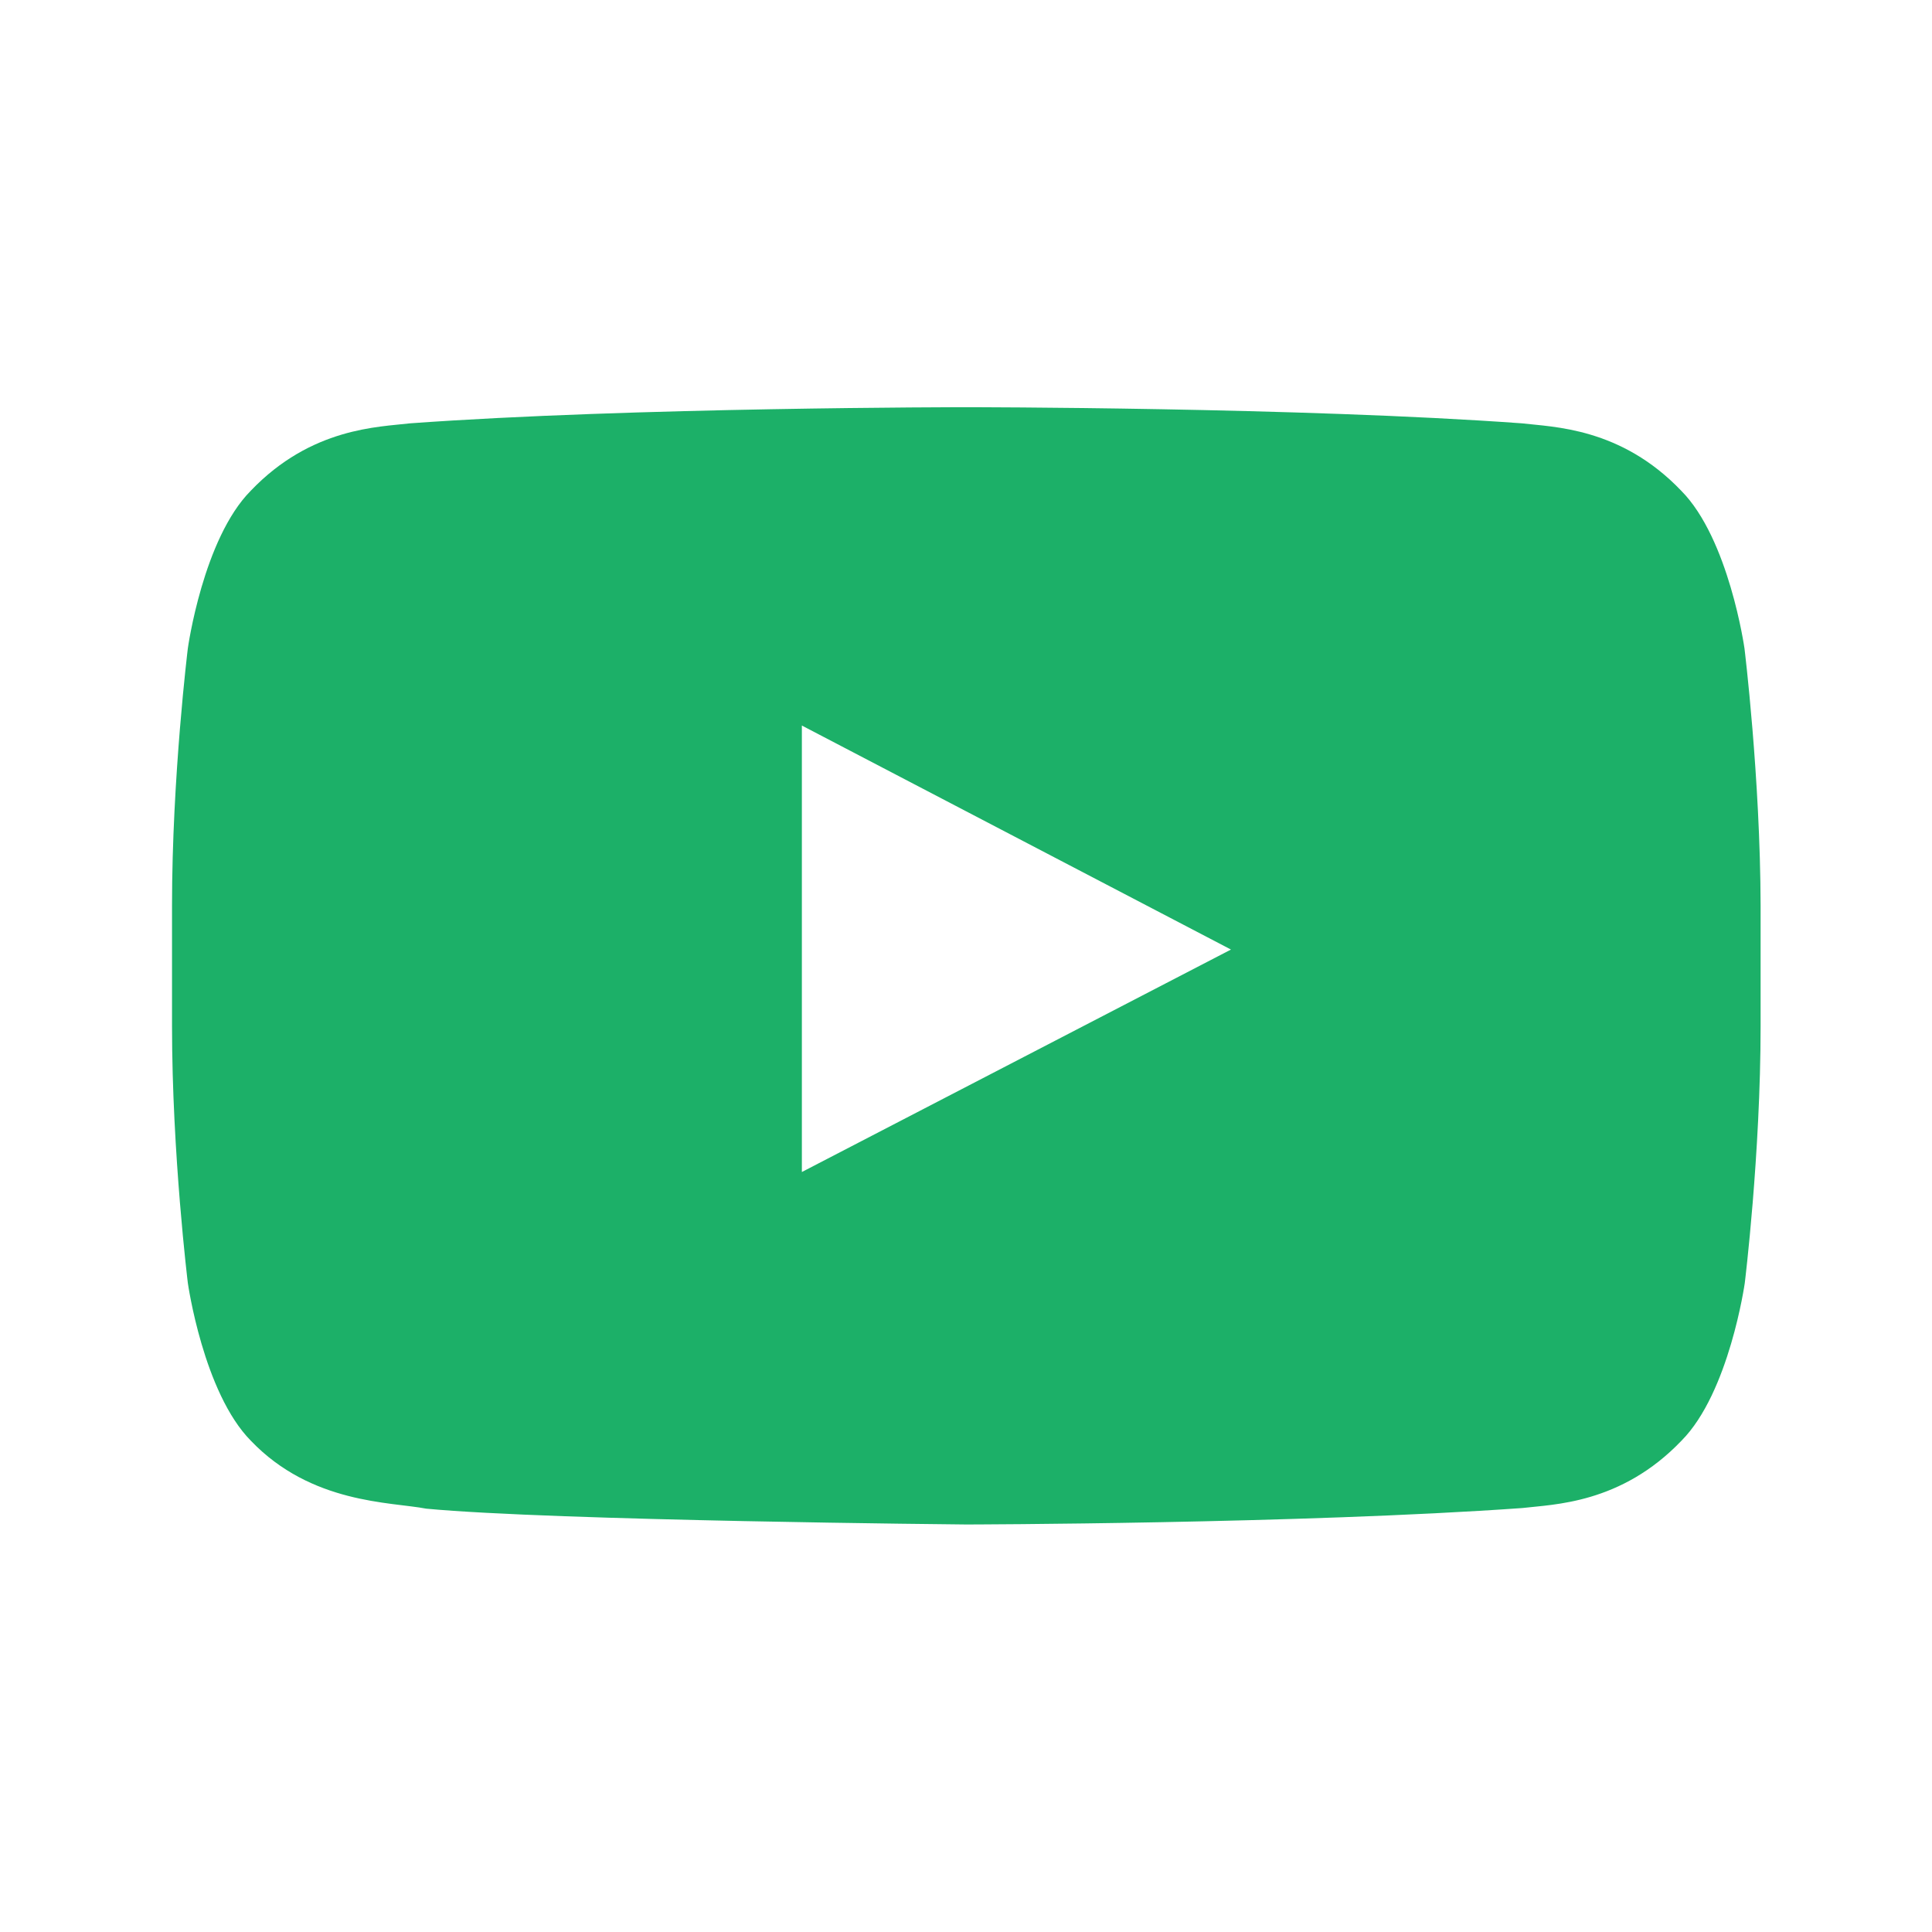 <?xml version="1.0" encoding="UTF-8" standalone="no"?>
<svg
   version="1.1"
   width="512"
   height="512"
   viewBox="0 0 512 512"
   id="svg7615"
   sodipodi:docname="youtube.svg"
   inkscape:version="1.2.2 (b0a8486541, 2022-12-01)"
   xmlns:inkscape="http://www.inkscape.org/namespaces/inkscape"
   xmlns:sodipodi="http://sodipodi.sourceforge.net/DTD/sodipodi-0.dtd"
   xmlns="http://www.w3.org/2000/svg"
   xmlns:svg="http://www.w3.org/2000/svg">
  <defs
     id="defs7619" />
  <sodipodi:namedview
     id="namedview7617"
     pagecolor="#ffffff"
     bordercolor="#000000"
     borderopacity="0.25"
     inkscape:showpageshadow="2"
     inkscape:pageopacity="0.0"
     inkscape:pagecheckerboard="0"
     inkscape:deskcolor="#d1d1d1"
     showgrid="false"
     inkscape:zoom="1.6445312"
     inkscape:cx="235.02138"
     inkscape:cy="256.30404"
     inkscape:window-width="1920"
     inkscape:window-height="1001"
     inkscape:window-x="0"
     inkscape:window-y="0"
     inkscape:window-maximized="1"
     inkscape:current-layer="svg7615" />
  <g
     id="icomoon-ignore" />
  <path
     d="M462.301 171.802c0 0-4.111-29.025-16.774-41.769-16.034-16.774-33.959-16.856-42.181-17.843-58.872-4.276-147.263-4.276-147.263-4.276h-0.165c0 0-88.391 0-147.263 4.276-8.222 0.987-26.148 1.069-42.181 17.843-12.662 12.744-16.691 41.769-16.691 41.769s-4.195 34.041-4.195 68.163v31.904c0 34.041 4.195 68.163 4.195 68.163s4.111 29.026 16.691 41.769c16.034 16.774 37.082 16.198 46.456 18.007 33.713 3.207 143.152 4.195 143.152 4.195s88.474-0.165 147.346-4.358c8.223-0.987 26.147-1.069 42.181-17.843 12.661-12.745 16.774-41.769 16.774-41.769s4.195-34.041 4.195-68.163v-31.904c-0.082-34.041-4.276-68.163-4.276-68.163zM212.503 310.596v-118.32l113.716 59.365-113.716 58.954z"
     id="path7613"
     style="fill:#1cb068;fill-opacity:1" />
</svg>
